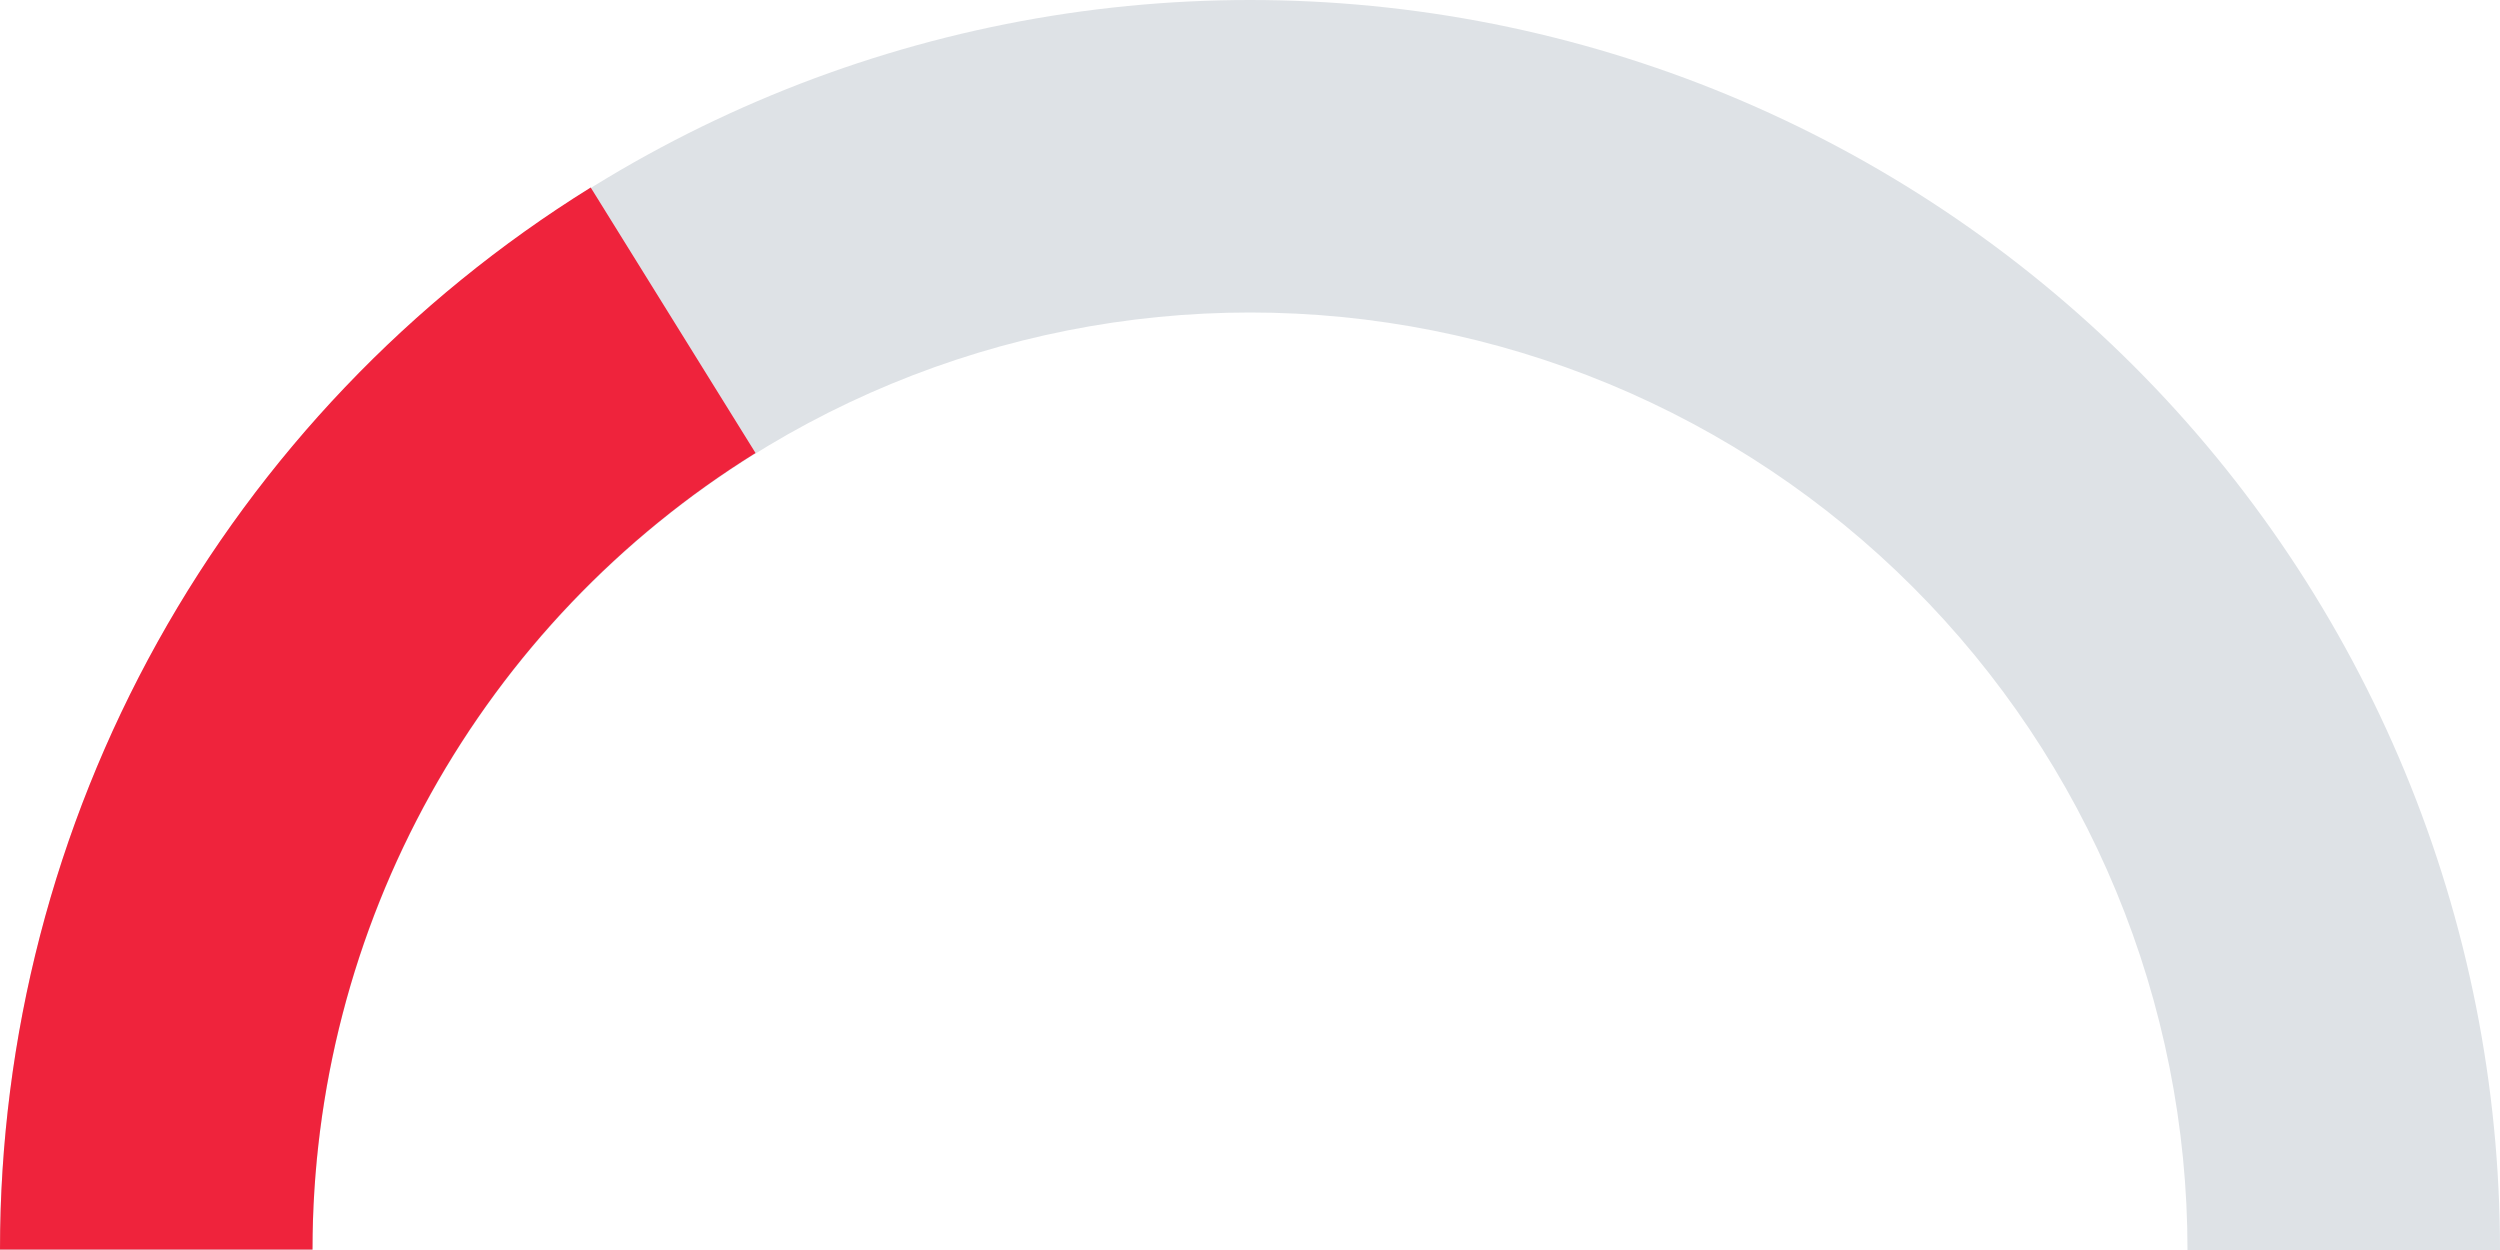 <svg width="160" height="80" viewBox="0 0 160 80" fill="none" xmlns="http://www.w3.org/2000/svg">
<path d="M0 80C0 69.494 2.069 59.091 6.09 49.385C10.11 39.679 16.003 30.86 23.431 23.431C30.86 16.003 39.679 10.11 49.385 6.09C59.091 2.069 69.494 -4.59221e-07 80 0C90.506 4.59221e-07 100.909 2.069 110.615 6.09C120.321 10.11 129.14 16.003 136.569 23.431C143.997 30.86 149.89 39.679 153.91 49.385C157.931 59.091 160 69.494 160 80H140C140 72.121 138.448 64.319 135.433 57.039C132.417 49.76 127.998 43.145 122.426 37.574C116.855 32.002 110.241 27.582 102.961 24.567C95.681 21.552 87.879 20 80 20C72.121 20 64.319 21.552 57.039 24.567C49.76 27.582 43.145 32.002 37.574 37.574C32.002 43.145 27.582 49.76 24.567 57.039C21.552 64.319 20 72.121 20 80H0Z" fill="#DEE2E6"/>
<path d="M0 79.968C1.18977e-06 66.358 3.472 52.974 10.087 41.081C16.703 29.187 26.243 19.178 37.805 12L48.354 28.992C39.682 34.376 32.527 41.882 27.565 50.802C22.604 59.722 20 69.761 20 79.968H0Z" fill="#EF233C"/>
</svg>
